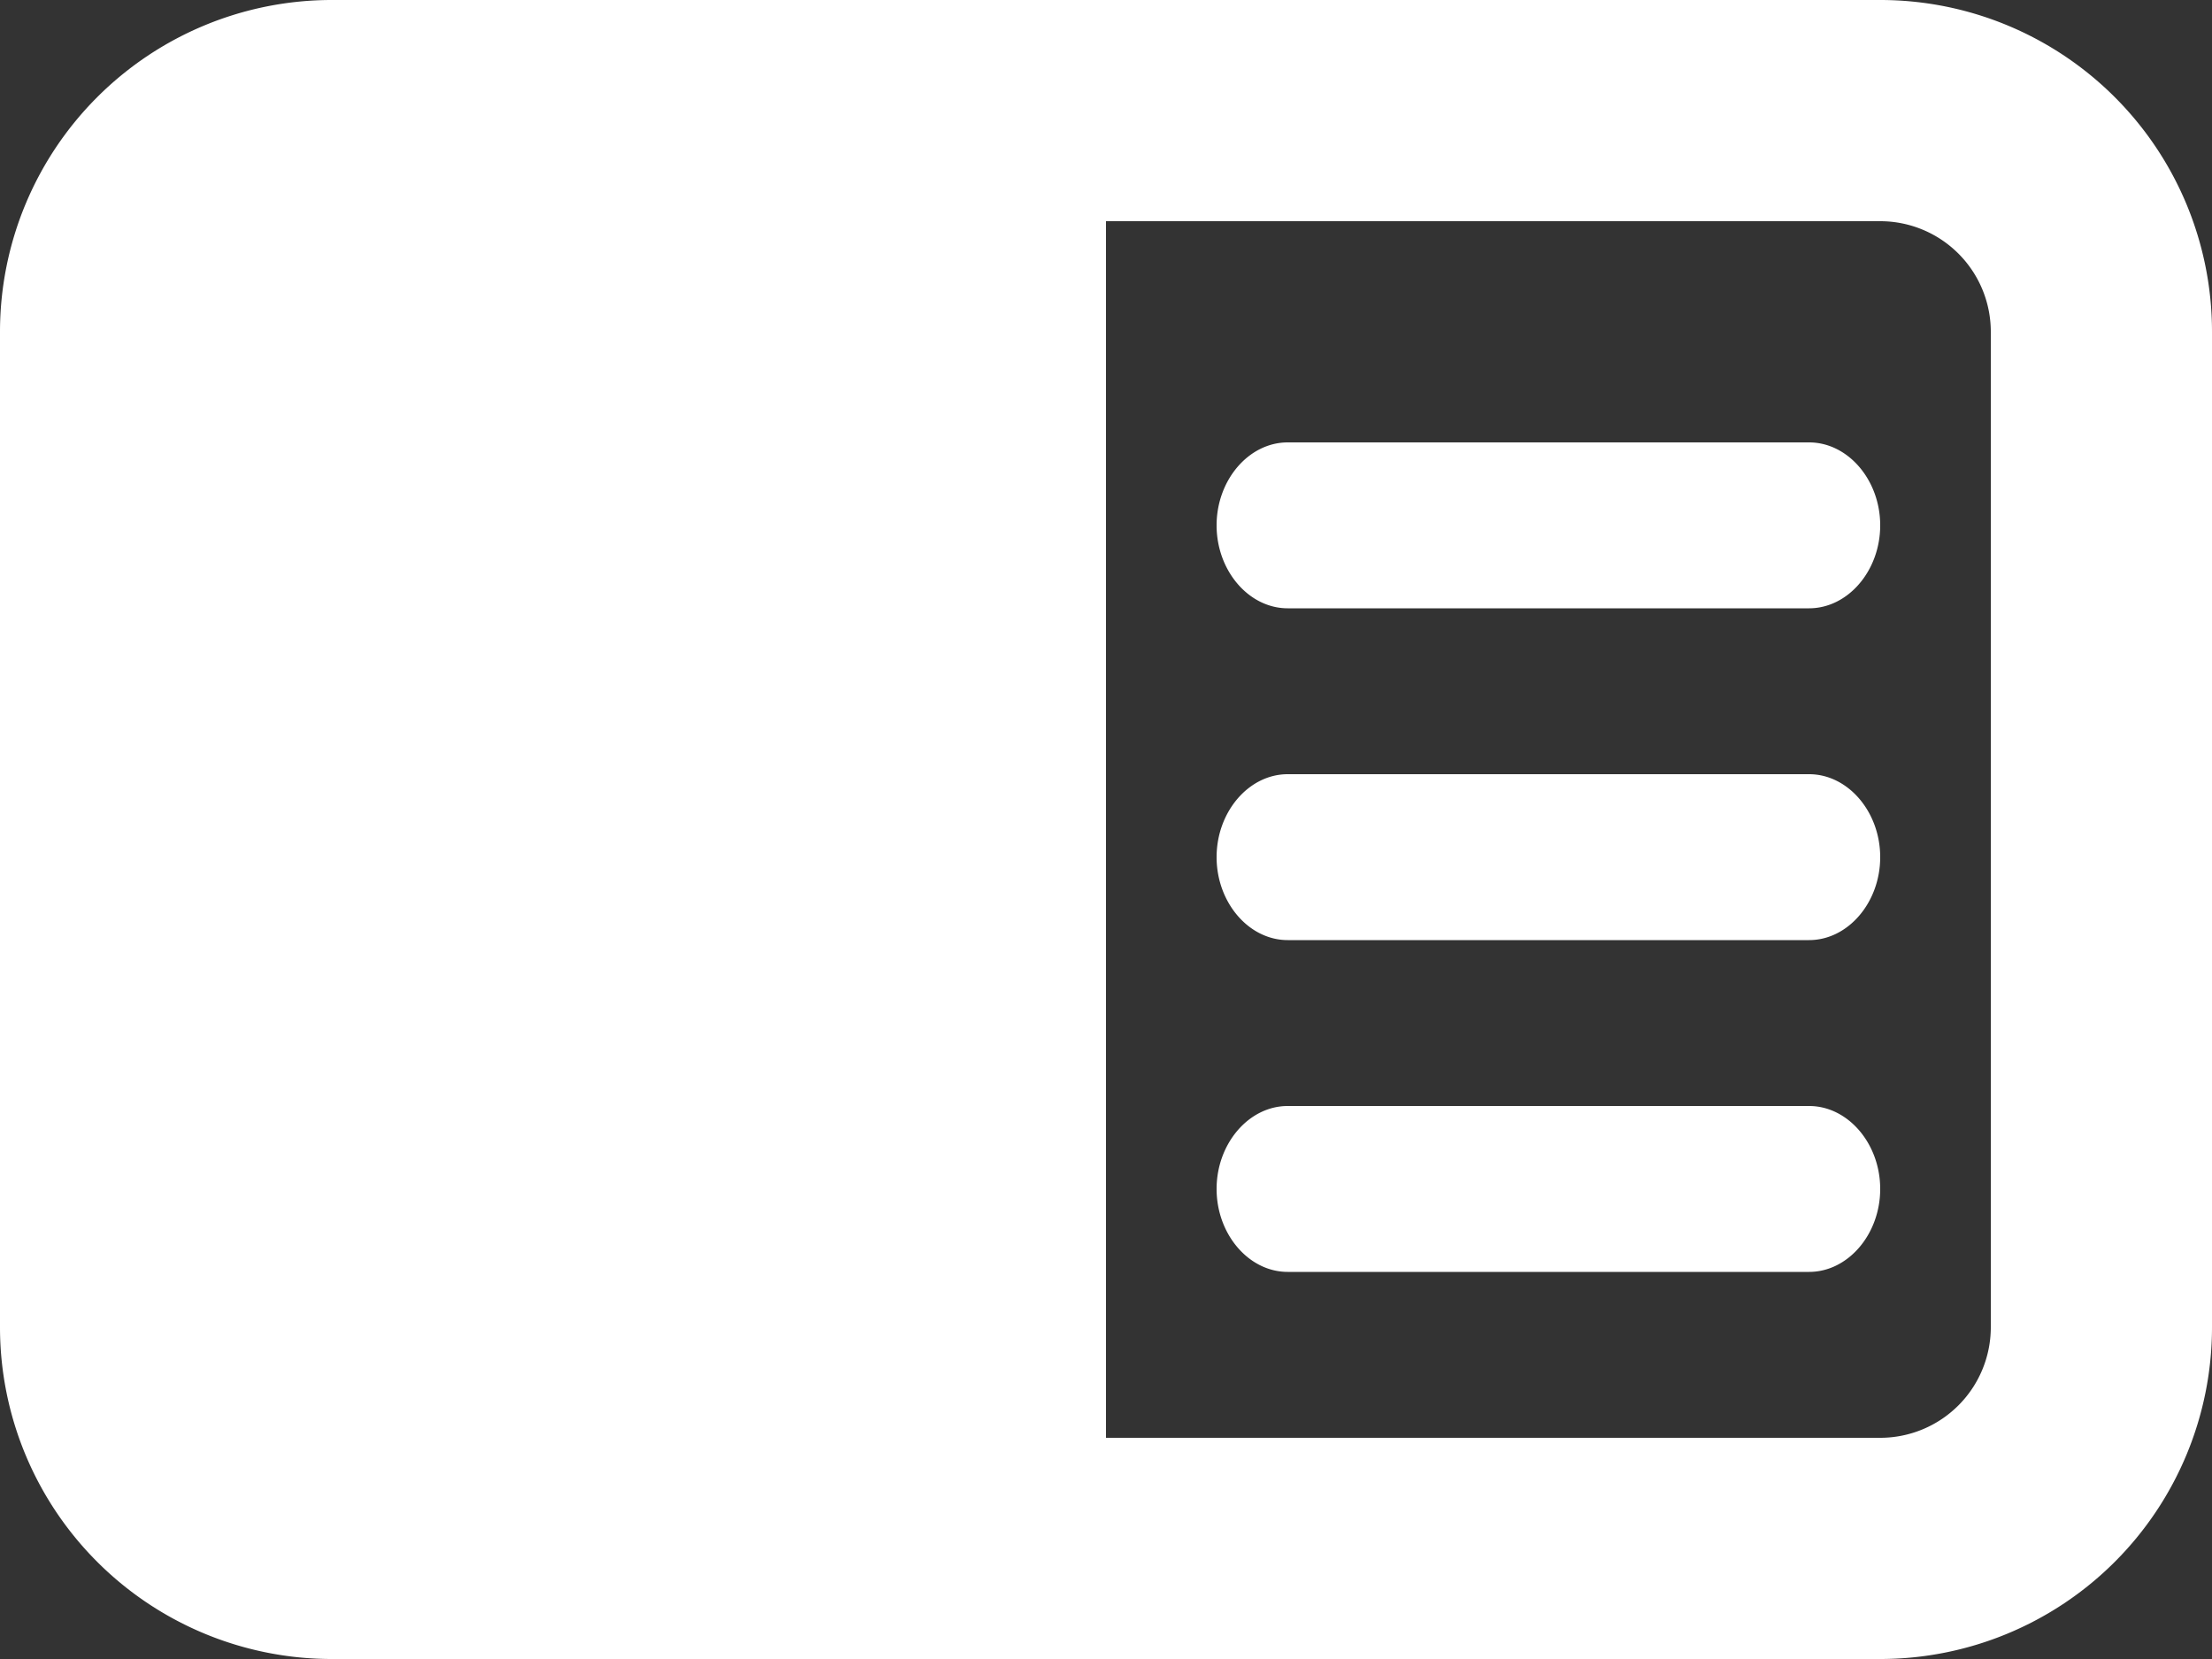 <svg xmlns="http://www.w3.org/2000/svg" width="20" height="15" viewBox="0 0 20 15"><rect x="0" y="0" width="20" height="15" fill="#333333" stroke="none"/><g><g><path fill="#ffffff" d="M16.357 10h-4.714c-.352 0-.643.34-.643.75s.291.75.643.75h4.714c.352 0 .643-.34.643-.75s-.291-.75-.643-.75zm0-3h-4.714c-.352 0-.643.34-.643.75s.291.75.643.75h4.714c.352 0 .643-.34.643-.75S16.709 7 16.357 7zm0-3h-4.714c-.352 0-.643.34-.643.75s.291.75.643.75h4.714c.352 0 .643-.34.643-.75S16.709 4 16.357 4zM18 12a1 1 0 0 1-1 1h-7V2h7a1 1 0 0 1 1 1zM3 0a3 3 0 0 0-3 3v9a3 3 0 0 0 3 3h14a3 3 0 0 0 3-3V3a3 3 0 0 0-3-3z"/></g></g></svg>